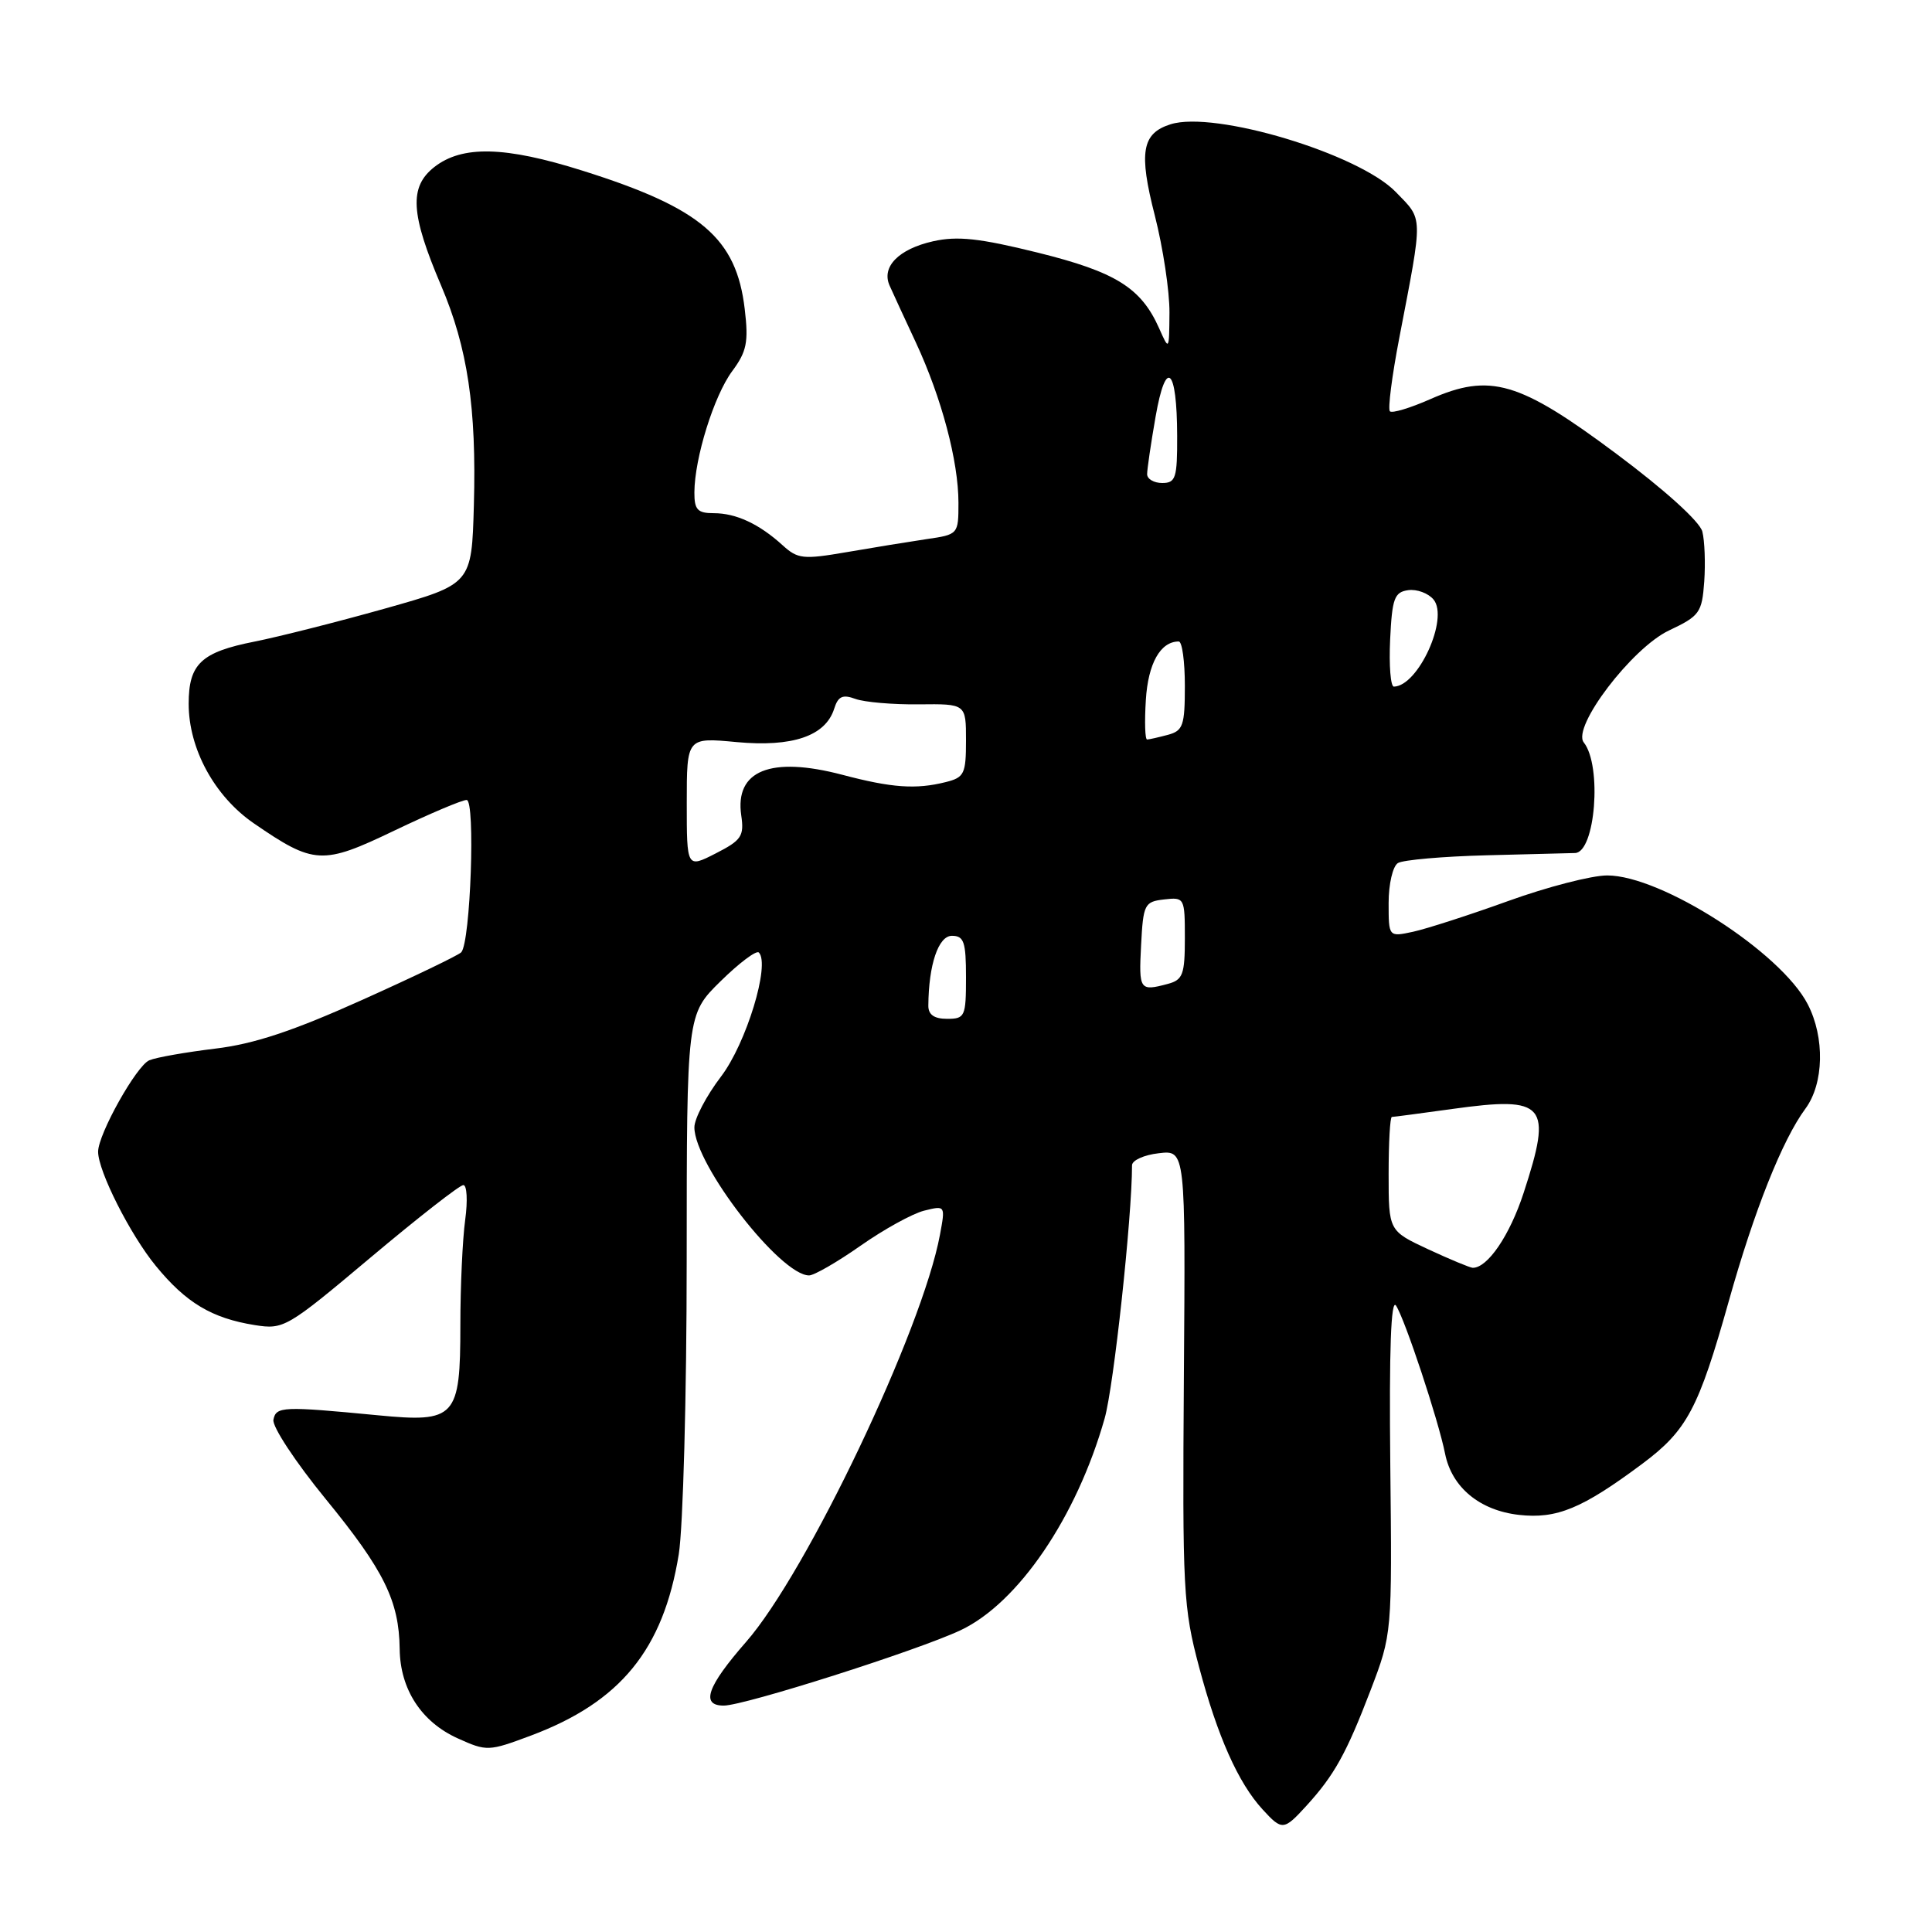 <?xml version="1.0" encoding="UTF-8" standalone="no"?>
<!DOCTYPE svg PUBLIC "-//W3C//DTD SVG 1.1//EN" "http://www.w3.org/Graphics/SVG/1.1/DTD/svg11.dtd" >
<svg xmlns="http://www.w3.org/2000/svg" xmlns:xlink="http://www.w3.org/1999/xlink" version="1.1" viewBox="0 0 256 256">
 <g >
 <path fill="currentColor"
d=" M 173.13 239.25 C 176.81 235.21 178.41 232.32 181.60 223.99 C 184.46 216.50 184.46 216.50 184.22 194.00 C 184.06 178.87 184.31 171.99 184.98 173.00 C 186.16 174.79 190.60 188.19 191.48 192.62 C 192.37 197.08 196.06 200.14 201.27 200.73 C 206.28 201.29 209.64 199.90 217.60 193.97 C 223.55 189.53 225.06 186.68 229.07 172.42 C 232.44 160.41 236.17 151.04 239.23 146.90 C 241.68 143.58 241.82 137.48 239.53 133.06 C 235.97 126.17 220.13 116.00 212.96 116.00 C 210.91 116.00 205.02 117.52 199.87 119.38 C 194.72 121.24 189.04 123.07 187.25 123.46 C 184.00 124.16 184.00 124.16 184.00 119.64 C 184.00 117.14 184.55 114.78 185.23 114.36 C 185.91 113.94 191.19 113.48 196.98 113.33 C 202.77 113.18 208.04 113.05 208.70 113.03 C 211.39 112.96 212.30 101.45 209.86 98.38 C 208.25 96.35 216.24 85.86 221.15 83.54 C 225.21 81.62 225.52 81.19 225.82 77.07 C 225.99 74.65 225.88 71.66 225.57 70.44 C 225.24 69.12 220.60 64.92 214.15 60.11 C 201.29 50.51 197.44 49.39 189.50 52.90 C 186.85 54.07 184.45 54.79 184.17 54.50 C 183.88 54.21 184.44 49.82 185.42 44.74 C 188.59 28.24 188.61 29.22 184.95 25.44 C 180.02 20.36 160.92 14.62 155.10 16.47 C 151.30 17.67 150.87 20.18 153.02 28.56 C 154.11 32.83 154.98 38.61 154.96 41.41 C 154.92 46.49 154.92 46.50 153.59 43.50 C 151.20 38.13 147.83 36.03 137.49 33.47 C 129.77 31.56 126.86 31.25 123.64 31.97 C 119.07 33.00 116.76 35.36 117.88 37.85 C 118.28 38.76 119.85 42.15 121.36 45.39 C 124.77 52.72 127.00 61.12 127.00 66.62 C 127.00 70.80 126.98 70.83 122.75 71.44 C 120.41 71.79 115.66 72.56 112.20 73.16 C 106.43 74.15 105.71 74.08 103.70 72.25 C 100.59 69.42 97.54 68.00 94.57 68.00 C 92.43 68.00 92.00 67.54 92.01 65.25 C 92.03 60.70 94.60 52.45 97.02 49.18 C 98.95 46.58 99.20 45.33 98.68 40.95 C 97.57 31.54 92.91 27.57 77.20 22.62 C 66.91 19.37 61.24 19.24 57.54 22.14 C 54.19 24.78 54.40 28.34 58.46 37.86 C 61.96 46.09 63.15 54.02 62.79 66.95 C 62.50 77.40 62.50 77.40 51.00 80.64 C 44.67 82.42 36.91 84.38 33.75 85.01 C 26.65 86.41 25.00 87.97 25.00 93.26 C 25.00 99.22 28.42 105.50 33.61 109.08 C 41.61 114.58 42.71 114.64 52.25 110.06 C 56.91 107.83 61.22 106.00 61.83 106.00 C 63.01 106.00 62.35 124.84 61.12 126.18 C 60.78 126.56 54.88 129.40 48.00 132.49 C 38.82 136.62 33.64 138.34 28.50 138.95 C 24.65 139.42 20.73 140.10 19.79 140.49 C 18.10 141.18 13.00 150.28 13.00 152.61 C 13.00 155.18 17.26 163.61 20.64 167.73 C 24.64 172.62 28.06 174.67 33.75 175.58 C 37.60 176.19 38.00 175.96 49.10 166.63 C 55.37 161.36 60.90 157.04 61.39 157.03 C 61.87 157.01 61.99 159.09 61.64 161.64 C 61.29 164.19 61.00 170.46 61.00 175.57 C 61.00 187.86 60.39 188.53 50.05 187.53 C 37.46 186.32 36.58 186.35 36.23 188.12 C 36.05 189.02 39.16 193.74 43.15 198.62 C 50.89 208.08 52.88 212.13 52.96 218.50 C 53.02 223.84 55.84 228.17 60.65 230.34 C 64.50 232.08 64.74 232.07 70.33 229.98 C 82.22 225.53 87.89 218.58 89.94 205.95 C 90.51 202.40 90.99 184.86 90.99 166.96 C 91.00 134.42 91.00 134.42 95.48 130.02 C 97.94 127.60 100.22 125.89 100.55 126.21 C 102.09 127.76 98.88 138.28 95.53 142.66 C 93.59 145.21 92.00 148.24 92.01 149.39 C 92.03 154.33 103.40 169.00 107.21 169.00 C 107.87 169.00 110.94 167.23 114.02 165.07 C 117.11 162.90 120.90 160.81 122.45 160.42 C 125.27 159.72 125.27 159.73 124.55 163.61 C 122.21 176.23 106.91 208.36 98.87 217.55 C 93.70 223.46 92.80 226.00 95.90 226.00 C 98.64 226.00 121.64 218.68 127.29 216.01 C 134.93 212.40 142.67 201.01 146.37 187.95 C 147.58 183.70 150.00 161.29 150.00 154.41 C 150.00 153.75 151.59 153.03 153.54 152.81 C 157.09 152.39 157.09 152.39 156.87 182.45 C 156.67 210.77 156.78 212.98 158.89 220.91 C 161.33 230.08 164.07 236.24 167.29 239.75 C 169.89 242.59 170.10 242.57 173.13 239.25 Z  M 189.25 165.54 C 184.00 163.09 184.00 163.09 184.00 155.55 C 184.00 151.40 184.19 148.00 184.43 148.00 C 184.66 148.00 188.28 147.52 192.46 146.94 C 204.84 145.22 205.74 146.28 201.89 158.06 C 200.05 163.70 197.11 168.02 195.14 167.99 C 194.79 167.98 192.14 166.88 189.25 165.54 Z  M 123.01 133.25 C 123.05 127.83 124.34 124.00 126.13 124.00 C 127.73 124.00 128.00 124.80 128.00 129.50 C 128.00 134.70 127.86 135.00 125.50 135.00 C 123.78 135.00 123.00 134.45 123.01 133.25 Z  M 151.20 125.25 C 151.48 119.81 151.65 119.48 154.25 119.18 C 156.95 118.87 157.00 118.96 157.00 124.32 C 157.00 129.12 156.73 129.84 154.75 130.37 C 151.01 131.37 150.89 131.20 151.20 125.25 Z  M 91.00 106.38 C 91.00 97.71 91.00 97.71 97.60 98.33 C 105.01 99.02 109.38 97.53 110.53 93.92 C 111.05 92.26 111.65 91.98 113.35 92.61 C 114.53 93.04 118.31 93.37 121.75 93.33 C 128.00 93.26 128.00 93.26 128.00 98.11 C 128.00 102.54 127.77 103.02 125.32 103.63 C 121.38 104.62 118.18 104.40 111.60 102.66 C 102.11 100.17 97.35 102.09 98.22 108.05 C 98.62 110.79 98.25 111.34 94.84 113.08 C 91.00 115.04 91.00 115.04 91.00 106.38 Z  M 151.83 92.75 C 152.13 87.90 153.76 85.00 156.19 85.00 C 156.64 85.00 157.00 87.65 157.00 90.88 C 157.00 96.14 156.76 96.83 154.75 97.37 C 153.51 97.70 152.28 97.98 152.00 97.99 C 151.72 97.99 151.65 95.64 151.83 92.75 Z  M 184.20 84.75 C 184.46 79.29 184.76 78.46 186.59 78.20 C 187.74 78.04 189.25 78.60 189.95 79.44 C 192.01 81.93 187.92 90.92 184.70 90.98 C 184.26 90.99 184.04 88.19 184.20 84.75 Z  M 152.00 62.83 C 152.00 62.19 152.50 58.76 153.12 55.22 C 154.49 47.36 155.96 48.67 155.98 57.75 C 156.00 63.34 155.79 64.00 154.00 64.00 C 152.90 64.00 152.00 63.47 152.00 62.83 Z "/>
</g>
</svg>